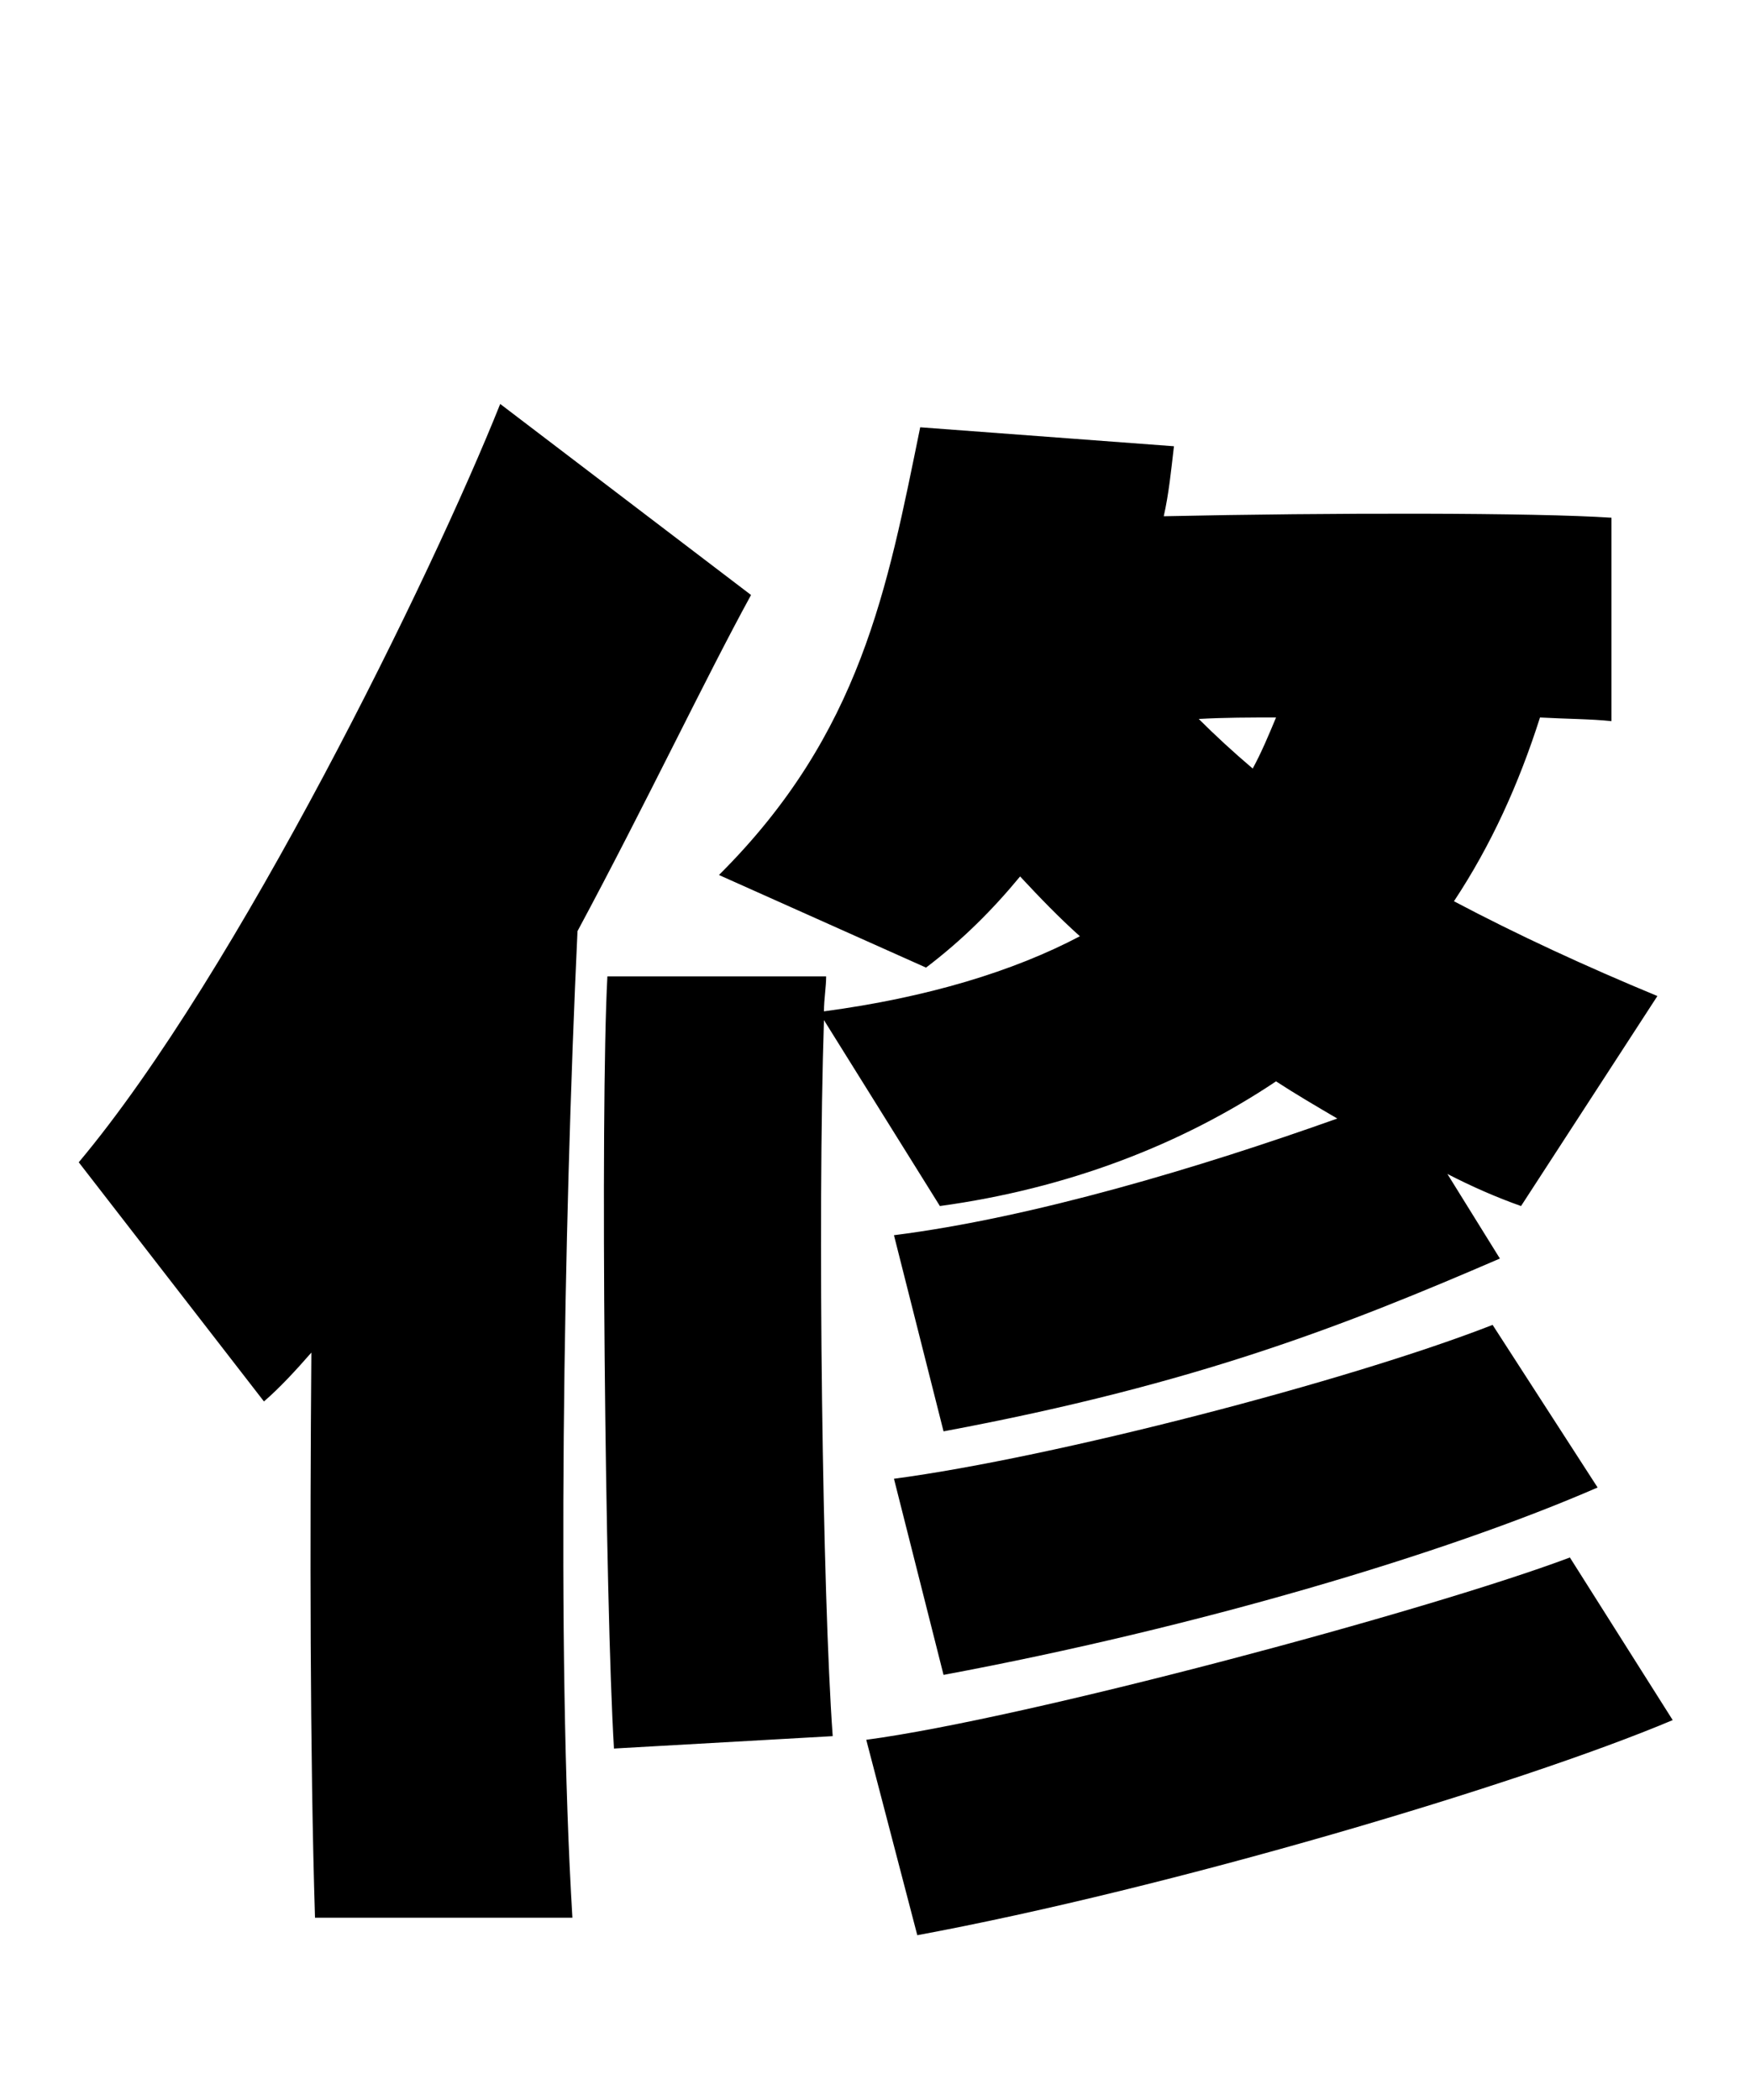 <svg xmlns="http://www.w3.org/2000/svg" viewBox="0 0 24 28.8">
  <path d="M7.92 12.77C8.86 11.02 9.67 9.31 10.30 8.16L6.86 5.54C5.93 7.87 3.26 13.34 1.08 15.94L3.62 19.22C3.84 19.03 4.06 18.79 4.27 18.55C4.25 21.10 4.25 24.05 4.32 26.30L7.85 26.30C7.63 22.66 7.73 16.82 7.92 12.77ZM12.89 16.54C14.64 16.30 16.20 15.70 17.50 14.83C17.76 15 18.05 15.17 18.34 15.34C16.46 16.01 14.16 16.70 12.26 16.94L12.94 19.63C16.42 18.98 18.46 18.17 20.57 17.26L19.85 16.10C20.18 16.27 20.52 16.42 20.86 16.54L22.73 13.66C21.74 13.25 20.81 12.82 19.94 12.36C20.45 11.59 20.83 10.75 21.12 9.84C21.48 9.86 21.82 9.86 22.10 9.89L22.10 7.10C21.05 7.03 18.26 7.03 15.96 7.08C16.03 6.77 16.06 6.46 16.10 6.12L12.62 5.86C12.17 8.06 11.81 10.06 9.86 12L12.70 13.27C13.20 12.89 13.61 12.48 13.99 12.02C14.26 12.31 14.52 12.58 14.81 12.84C13.90 13.32 12.72 13.68 11.30 13.87C11.30 13.70 11.33 13.54 11.33 13.39L8.33 13.39C8.23 15.24 8.30 22.01 8.42 23.98L11.42 23.81C11.28 21.89 11.21 16.70 11.30 13.99ZM16.44 9.86C16.80 9.84 17.14 9.84 17.50 9.84C17.40 10.08 17.30 10.32 17.18 10.54C16.92 10.32 16.66 10.08 16.44 9.86ZM12.94 22.97C16.42 22.32 19.82 21.31 21.91 20.40L20.47 18.17C18.50 18.94 14.45 19.99 12.26 20.28ZM21.53 21.36C19.56 22.10 14.06 23.57 11.88 23.86L12.58 26.54C16.03 25.90 20.83 24.48 22.94 23.59Z" transform="translate(0, 0)" />
</svg>